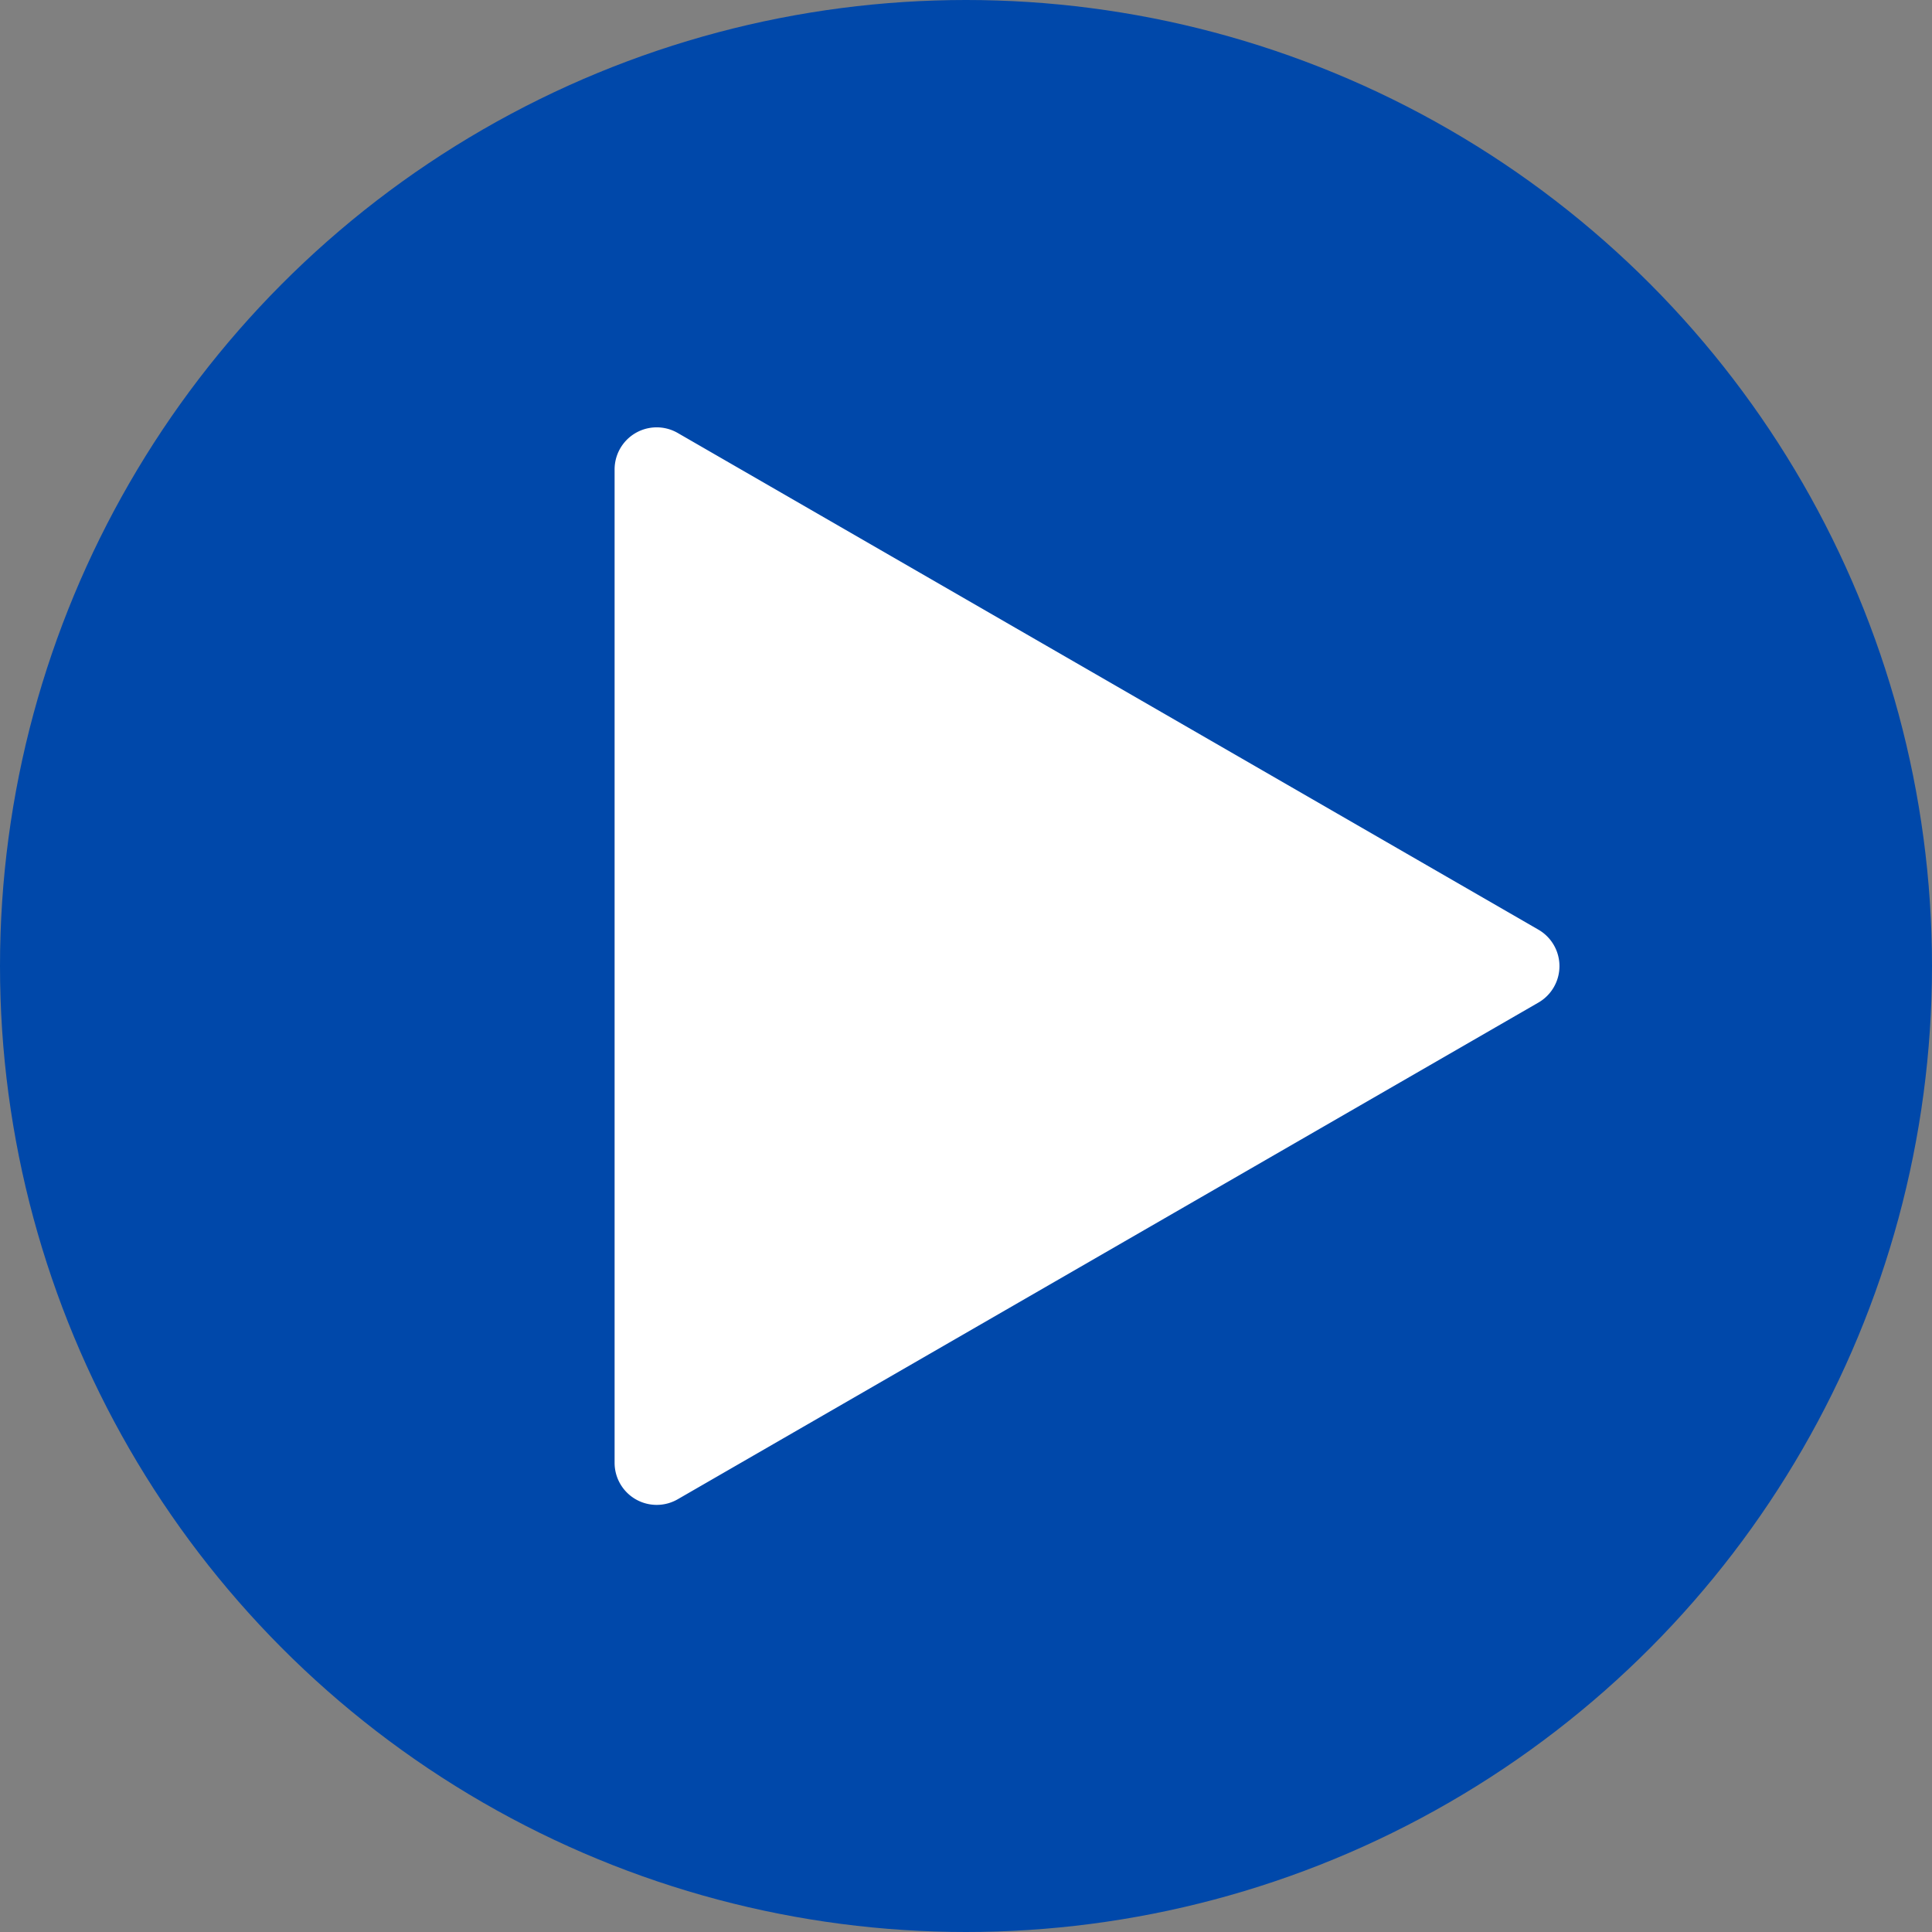 <svg xmlns="http://www.w3.org/2000/svg" viewBox="0 0 81.7 81.7">
    <rect x="0" y="0" width="81.7" height="81.7" fill="#808080" stroke="none"/>
    <circle cx="40.85" cy="40.85" r="40.85" fill="#0048AA" />
    <path d="M178.16,128.58l-36.39-21a1.78,1.78,0,0,0-2.67,1.55v42a1.78,1.78,0,0,0,2.67,1.54l36.39-21A1.78,1.78,0,0,0,178.16,128.58Z" transform="translate(-113.11 -89.27)" fill="#fff"/>
</svg>